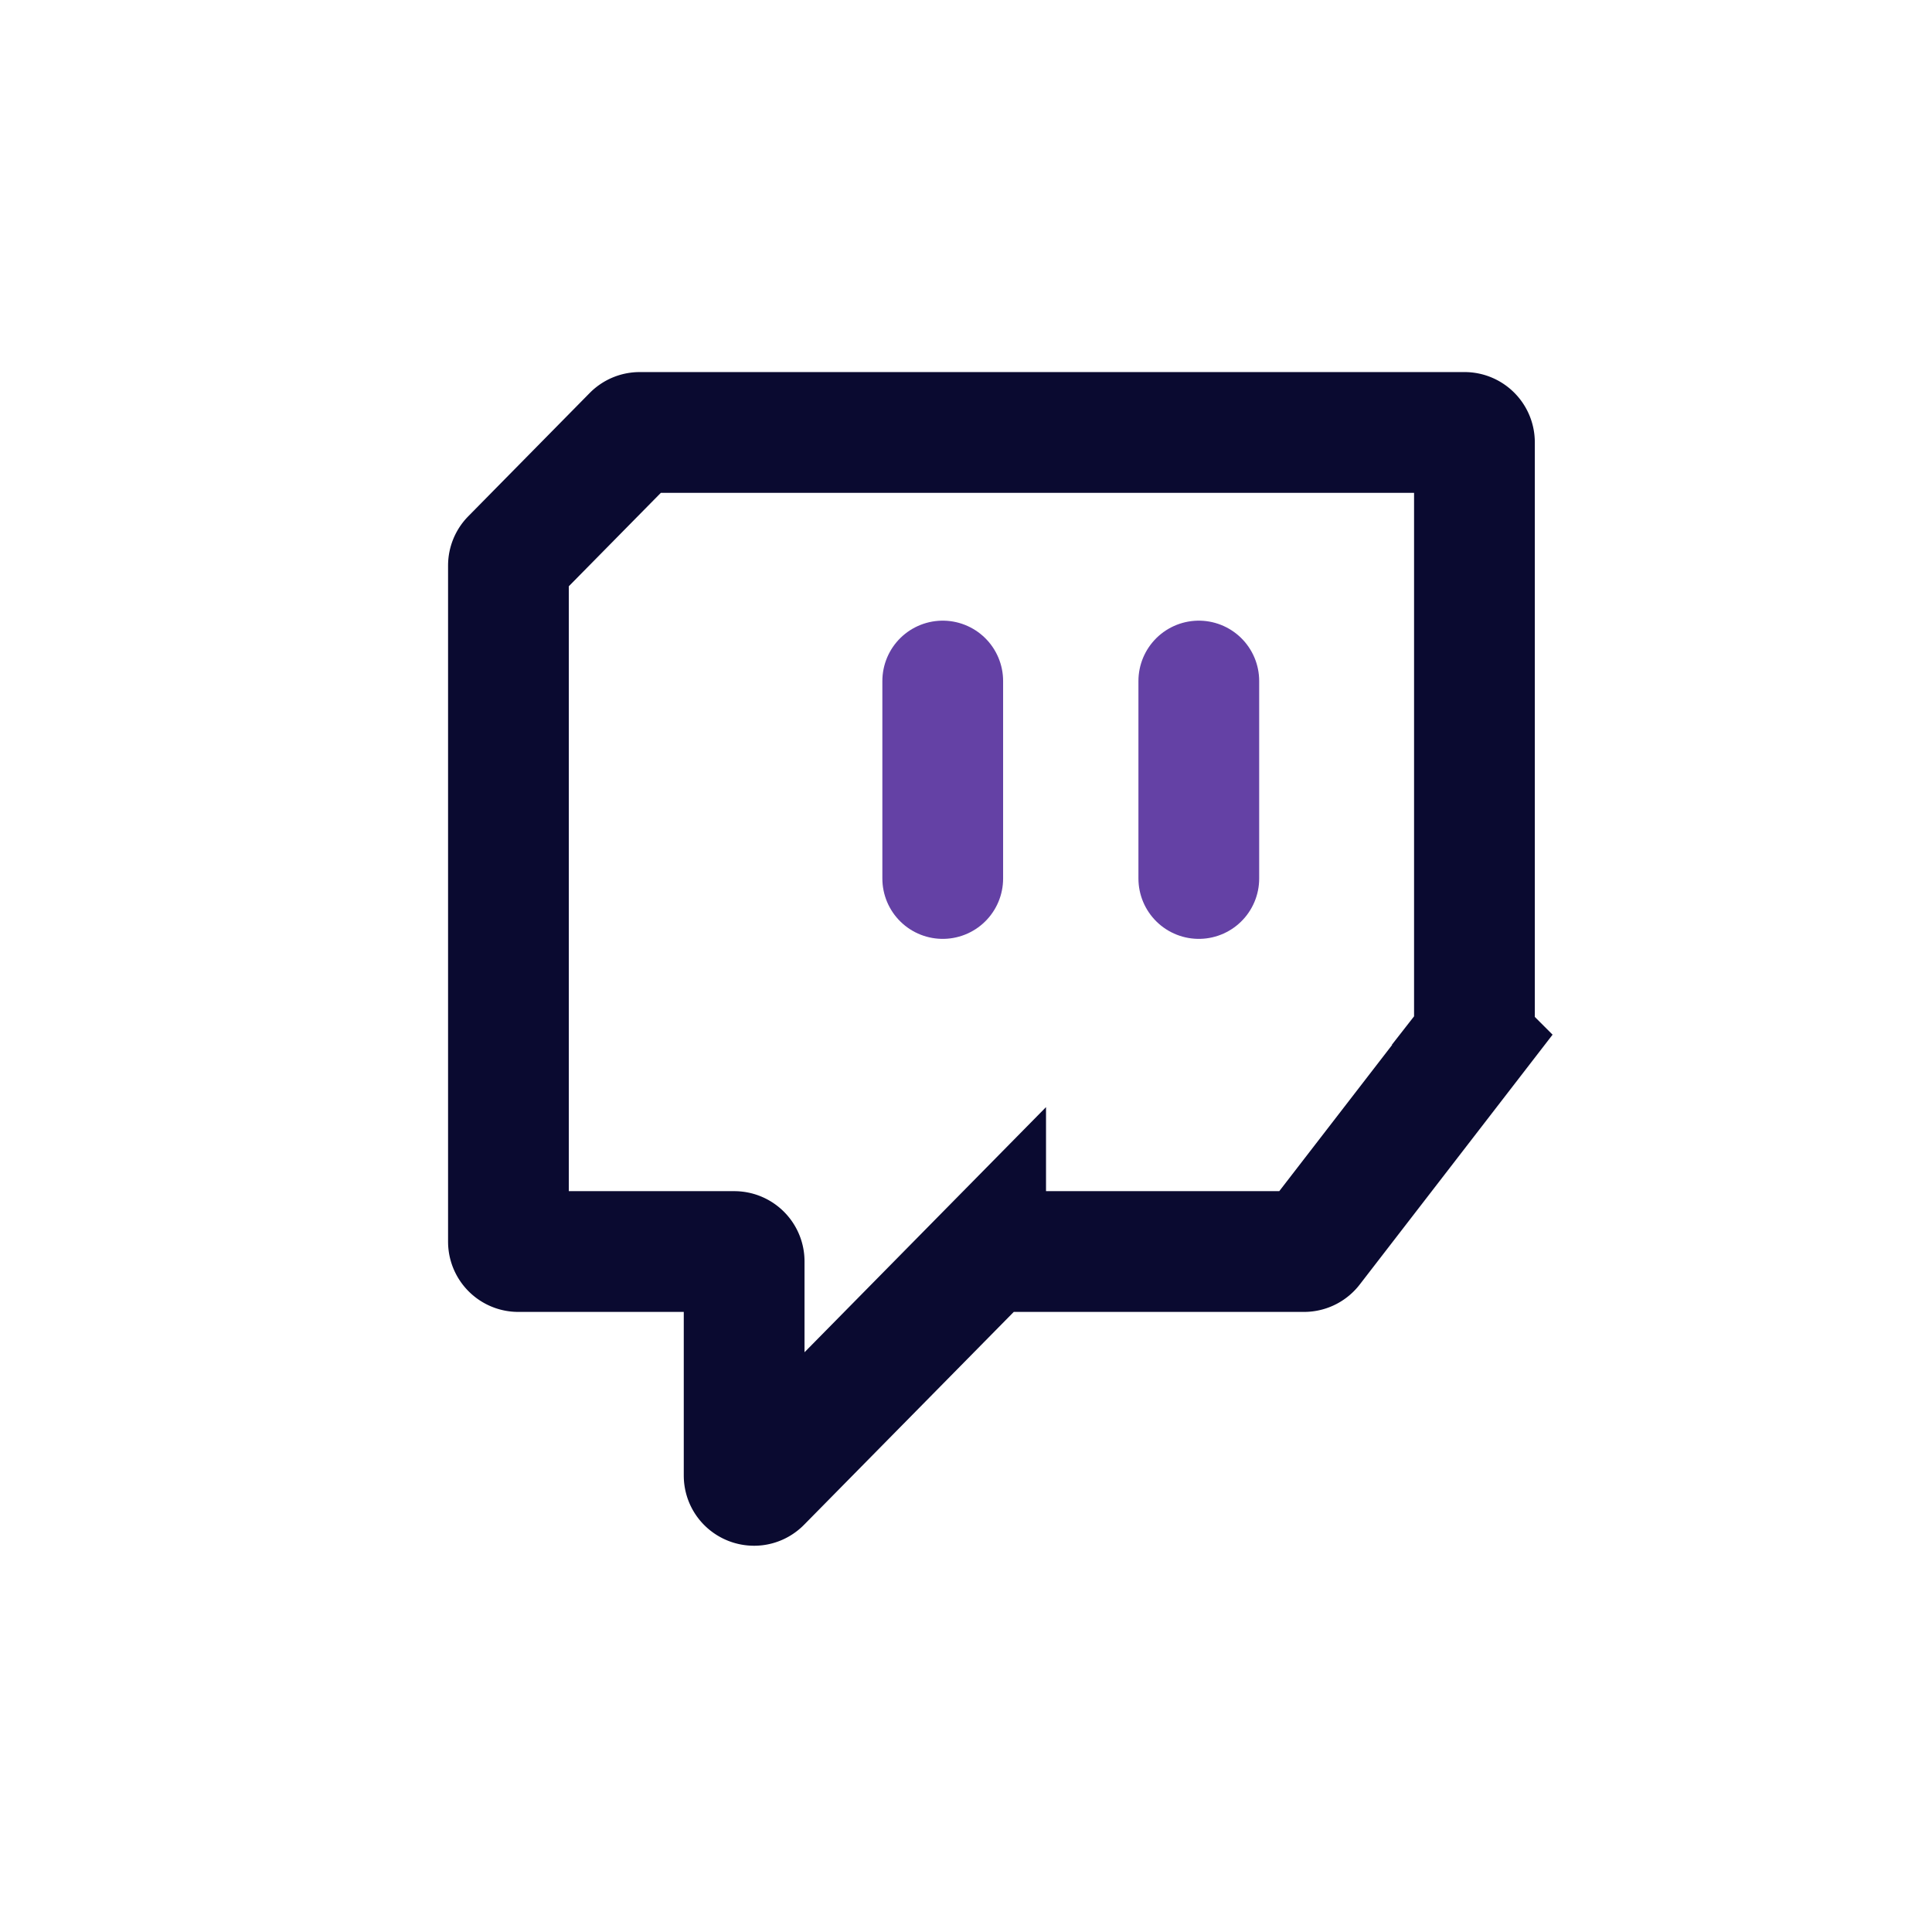  <svg viewBox="0 0 24 24" xmlns="http://www.w3.org/2000/svg" width="24" height="24" fill="none"><style>@keyframes twitch{0%,50%,to{opacity:1}25%,75%{opacity:0}}</style>><path stroke="#0A0A30" stroke-linecap="round" stroke-width="1.5" d="M6.316 7.027v8.397c0 .068.055.123.122.123h2.683c.068 0 .123.055.123.122v2.66c0 .11.133.164.21.086l2.79-2.832a.122.122 0 01.087-.036H16.2a.123.123 0 00.097-.048l1.993-2.582a.123.123 0 00.026-.075V5.494a.123.123 0 00-.123-.122H7.948a.123.123 0 00-.088.036L6.35 6.941a.123.123 0 00-.034.086z"/><path stroke="#6441a5" stroke-linecap="round" stroke-width="1.5" d="M11.711 8.46v2.453m3.181-2.453v2.453" style="animation:twitch 2s cubic-bezier(.23,1,.32,1) infinite both"/></svg>